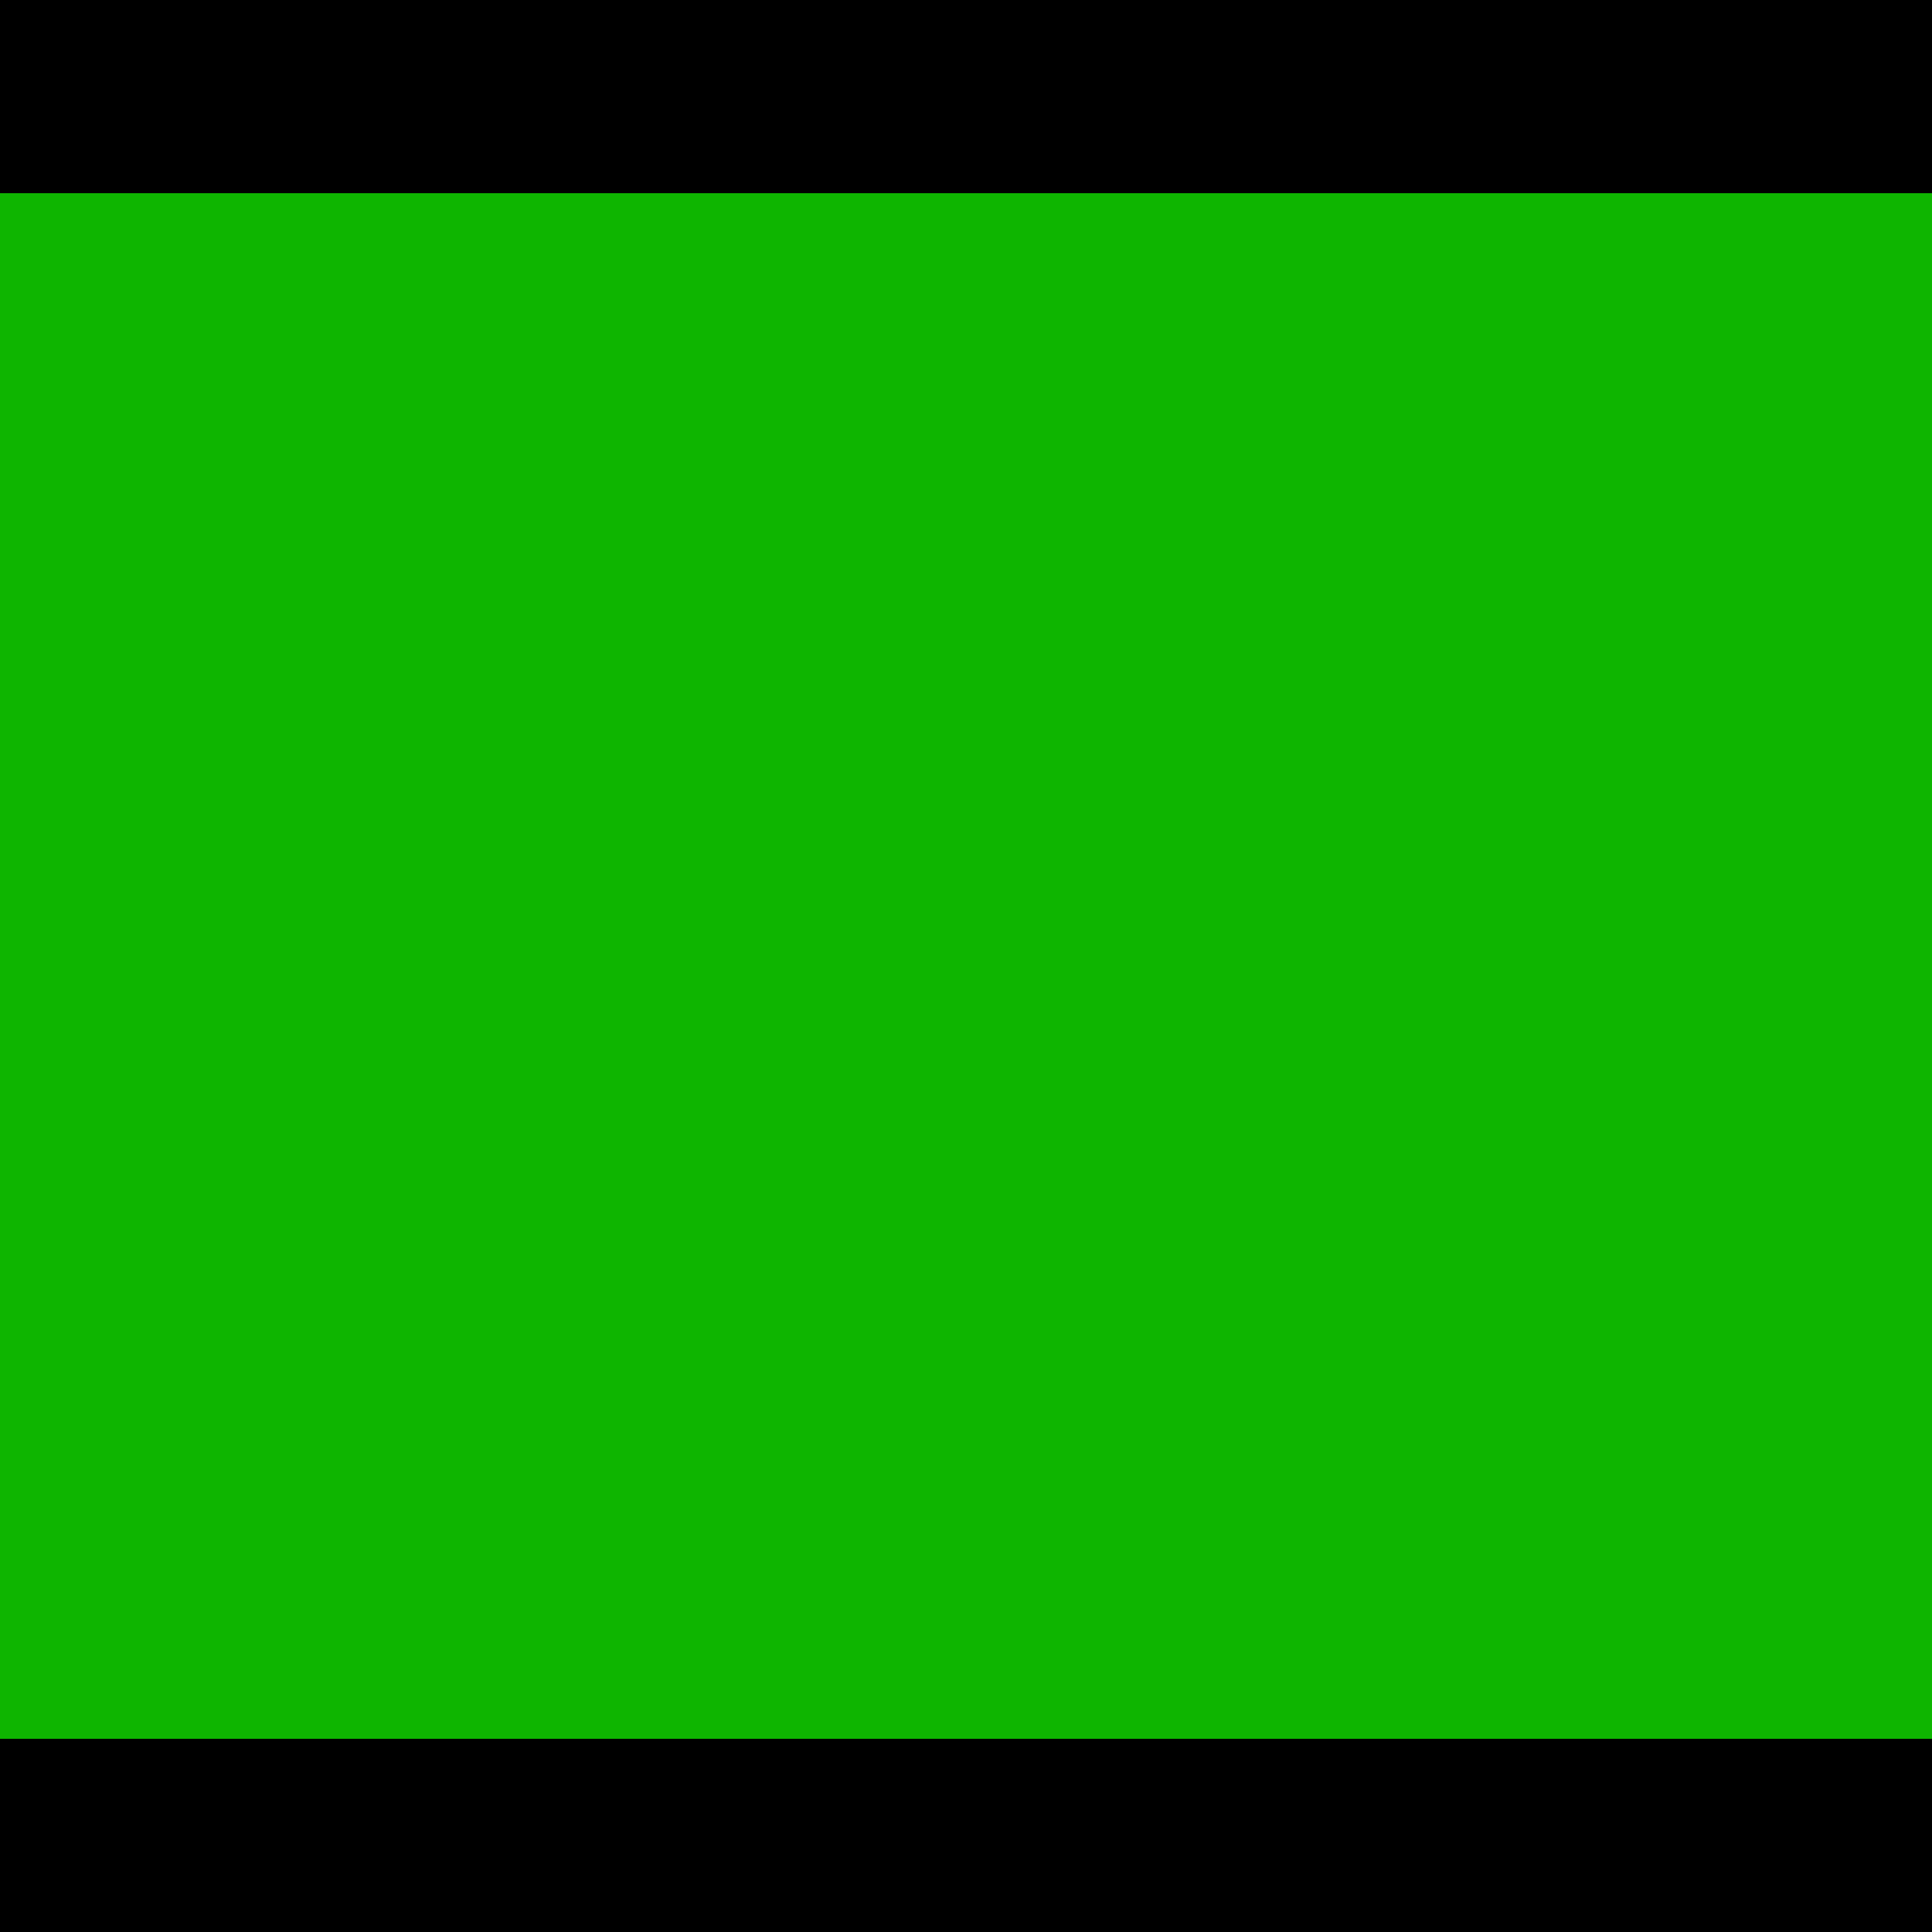 <svg width="50" height="50" viewBox="0 0 50 50" fill="none" xmlns="http://www.w3.org/2000/svg">
<path fill-rule="evenodd" clip-rule="evenodd" d="M0 45L0 50H50V45H0ZM0 5H50V0H0L0 5Z" fill="black"/>
<rect y="45" width="40" height="50" transform="rotate(-90 0 45)" fill="#0EB500"/>
</svg>
